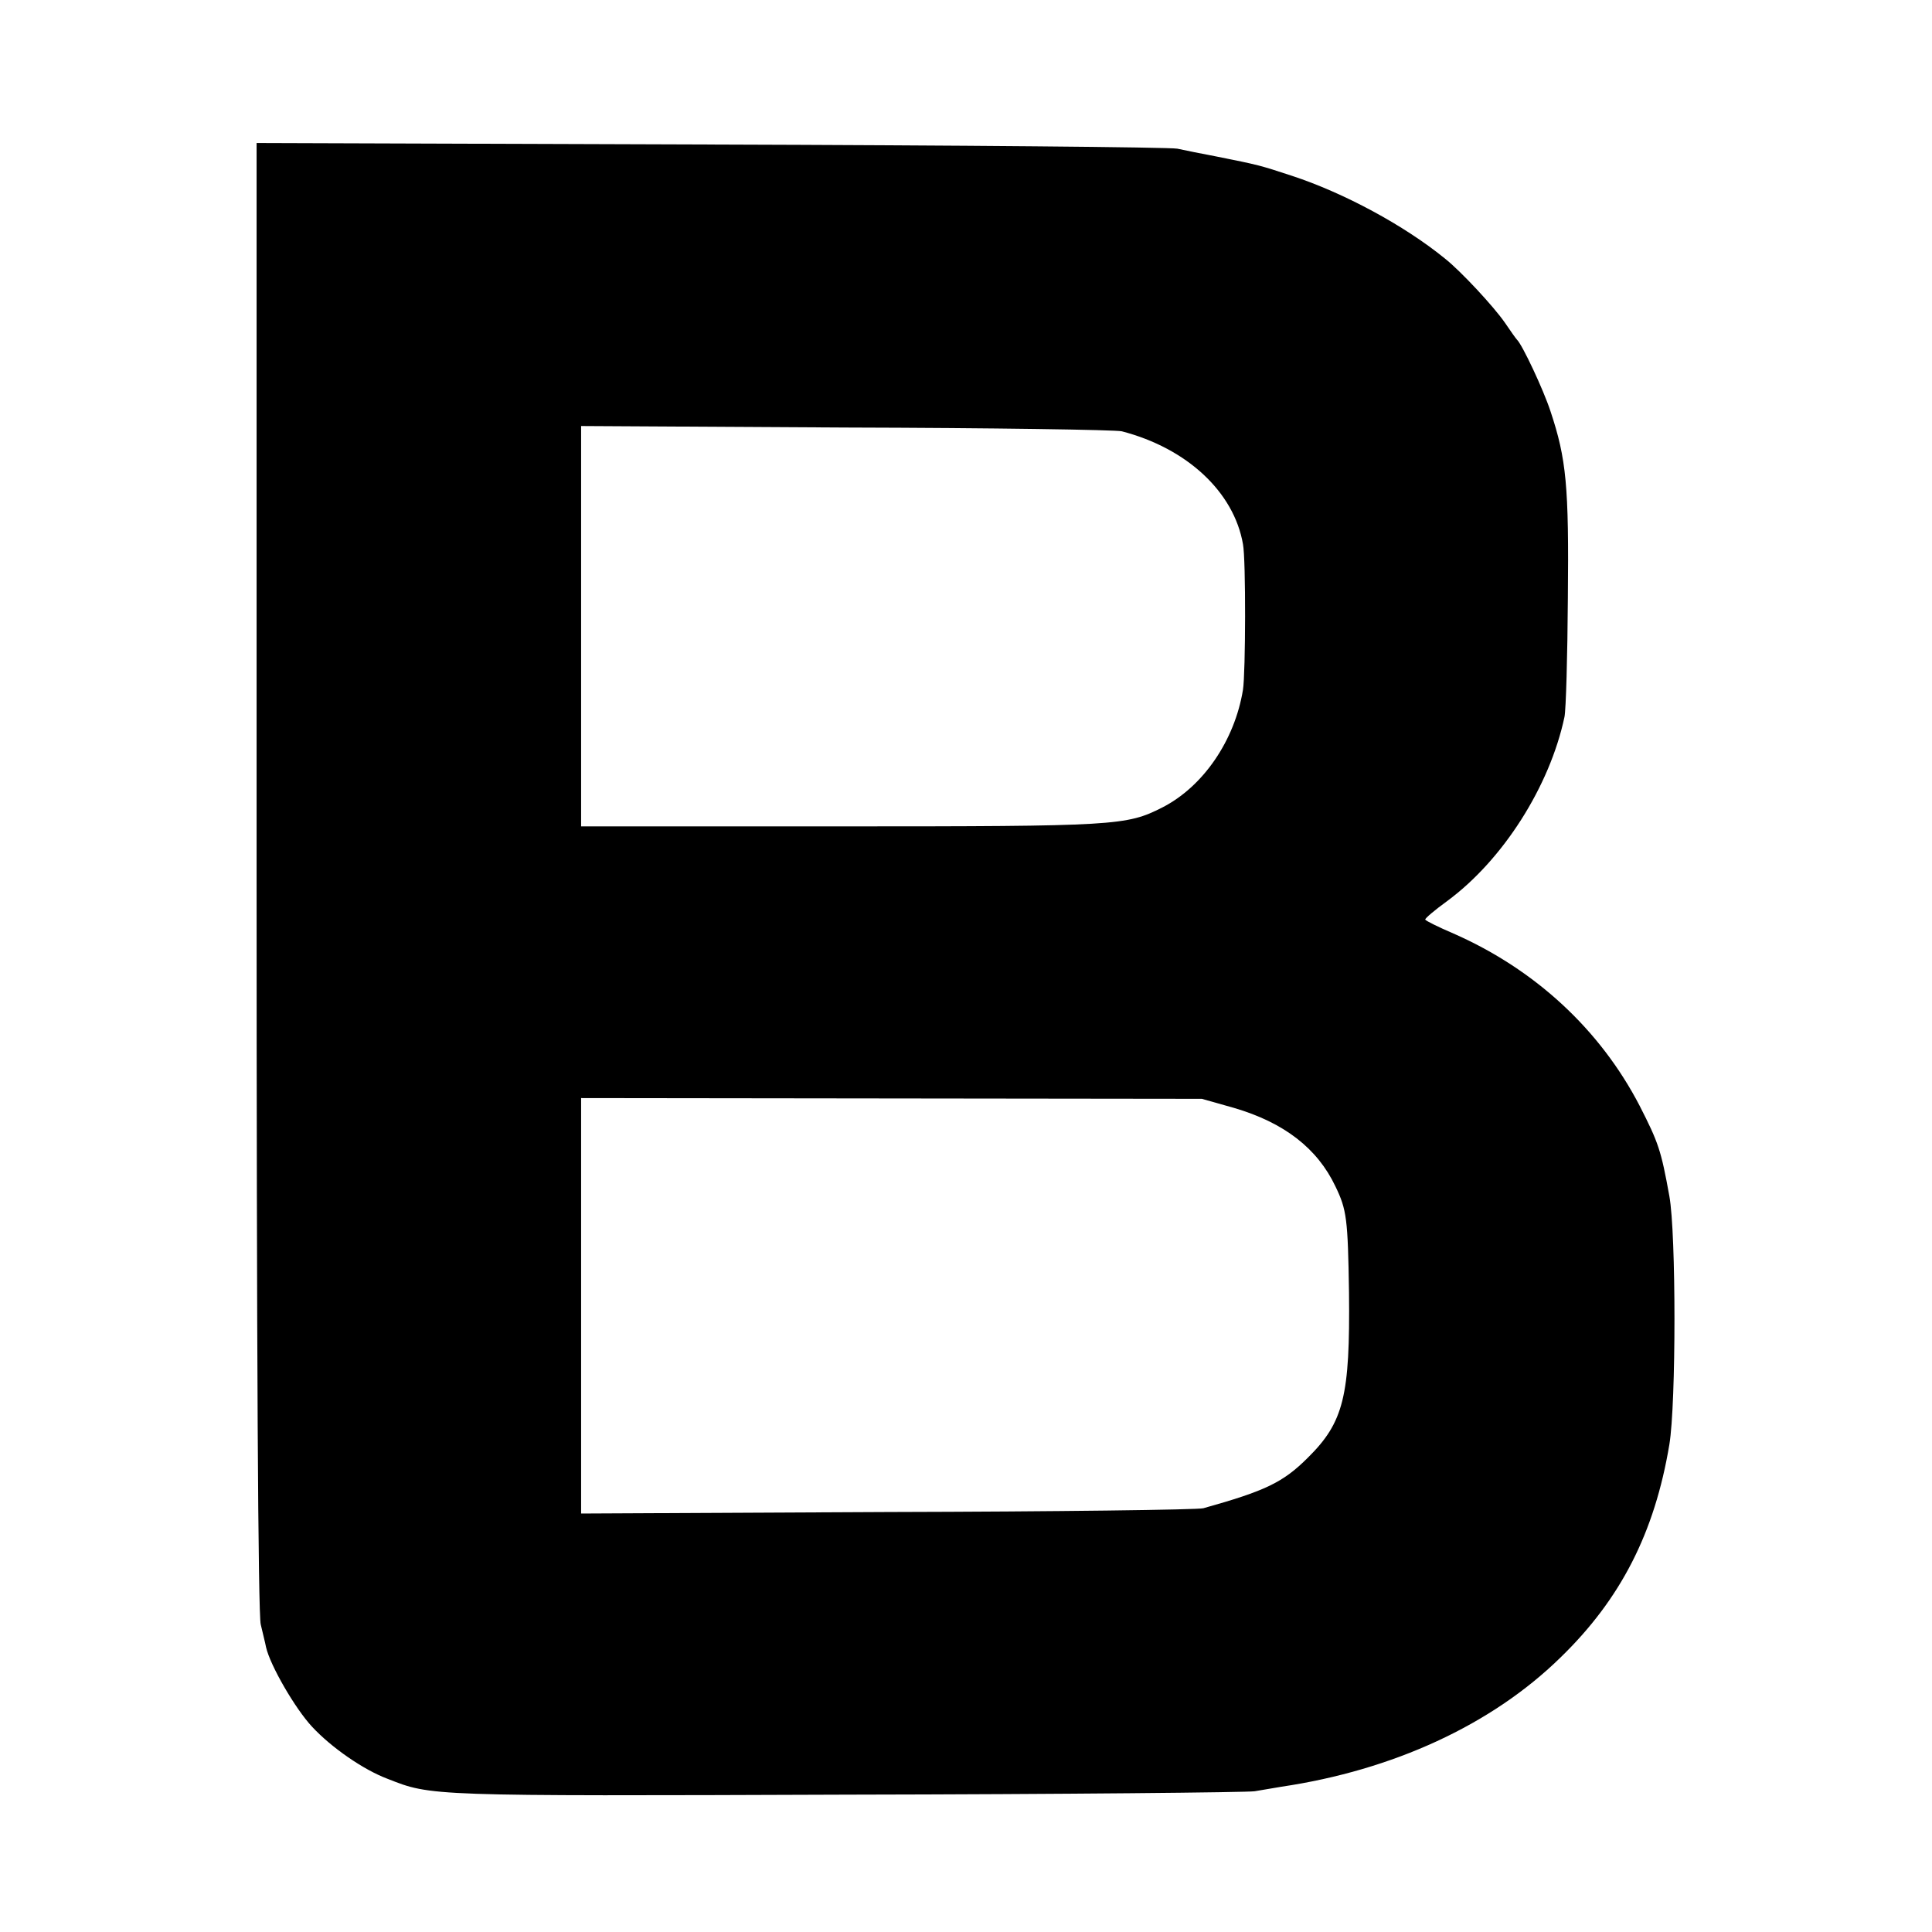 <?xml version="1.0" standalone="no"?>
<!DOCTYPE svg PUBLIC "-//W3C//DTD SVG 20010904//EN"
 "http://www.w3.org/TR/2001/REC-SVG-20010904/DTD/svg10.dtd">
<svg version="1.0" xmlns="http://www.w3.org/2000/svg"
 width="512pt" height="512pt" viewBox="0 0 512 512"
 preserveAspectRatio="xMidYMid meet">
<g transform="translate(0,512) scale(0.1,-0.1)"
fill="#000000" stroke="none">
<path d="M680 2798 c0 -1257 4 -1957 11 -1983 5 -22 12 -49 14 -60 11 -49 78
-164 122 -211 51 -55 136 -114 200 -138 117 -46 105 -46 1218 -42 578 1 1064
6 1080 9 17 3 48 8 71 12 296 44 557 164 739 342 160 155 250 331 289 565 18
109 18 559 0 658 -22 122 -29 142 -79 240 -105 202 -277 361 -493 456 -40 17
-74 34 -75 37 -1 3 25 25 58 49 148 109 272 304 311 488 4 19 8 161 9 315 3
297 -4 369 -46 495 -19 58 -75 177 -89 190 -3 3 -17 23 -32 45 -29 42 -116
136 -159 170 -108 88 -268 174 -405 219 -85 28 -89 29 -199 51 -38 7 -86 17
-105 21 -19 4 -576 9 -1238 11 l-1202 4 0 -1943z m2293 1179 c173 -45 297
-161 321 -299 8 -41 7 -342 0 -386 -22 -135 -106 -257 -214 -312 -95 -48 -120
-50 -852 -50 l-688 0 0 530 0 531 703 -4 c386 -1 715 -6 730 -10z m297 -1793
c133 -39 221 -107 269 -208 30 -62 33 -86 36 -281 3 -275 -14 -344 -109 -438
-66 -66 -113 -88 -277 -134 -13 -4 -390 -9 -836 -10 l-813 -4 0 551 0 550 823
-1 822 -1 85 -24z"/>
</g>
</svg>
